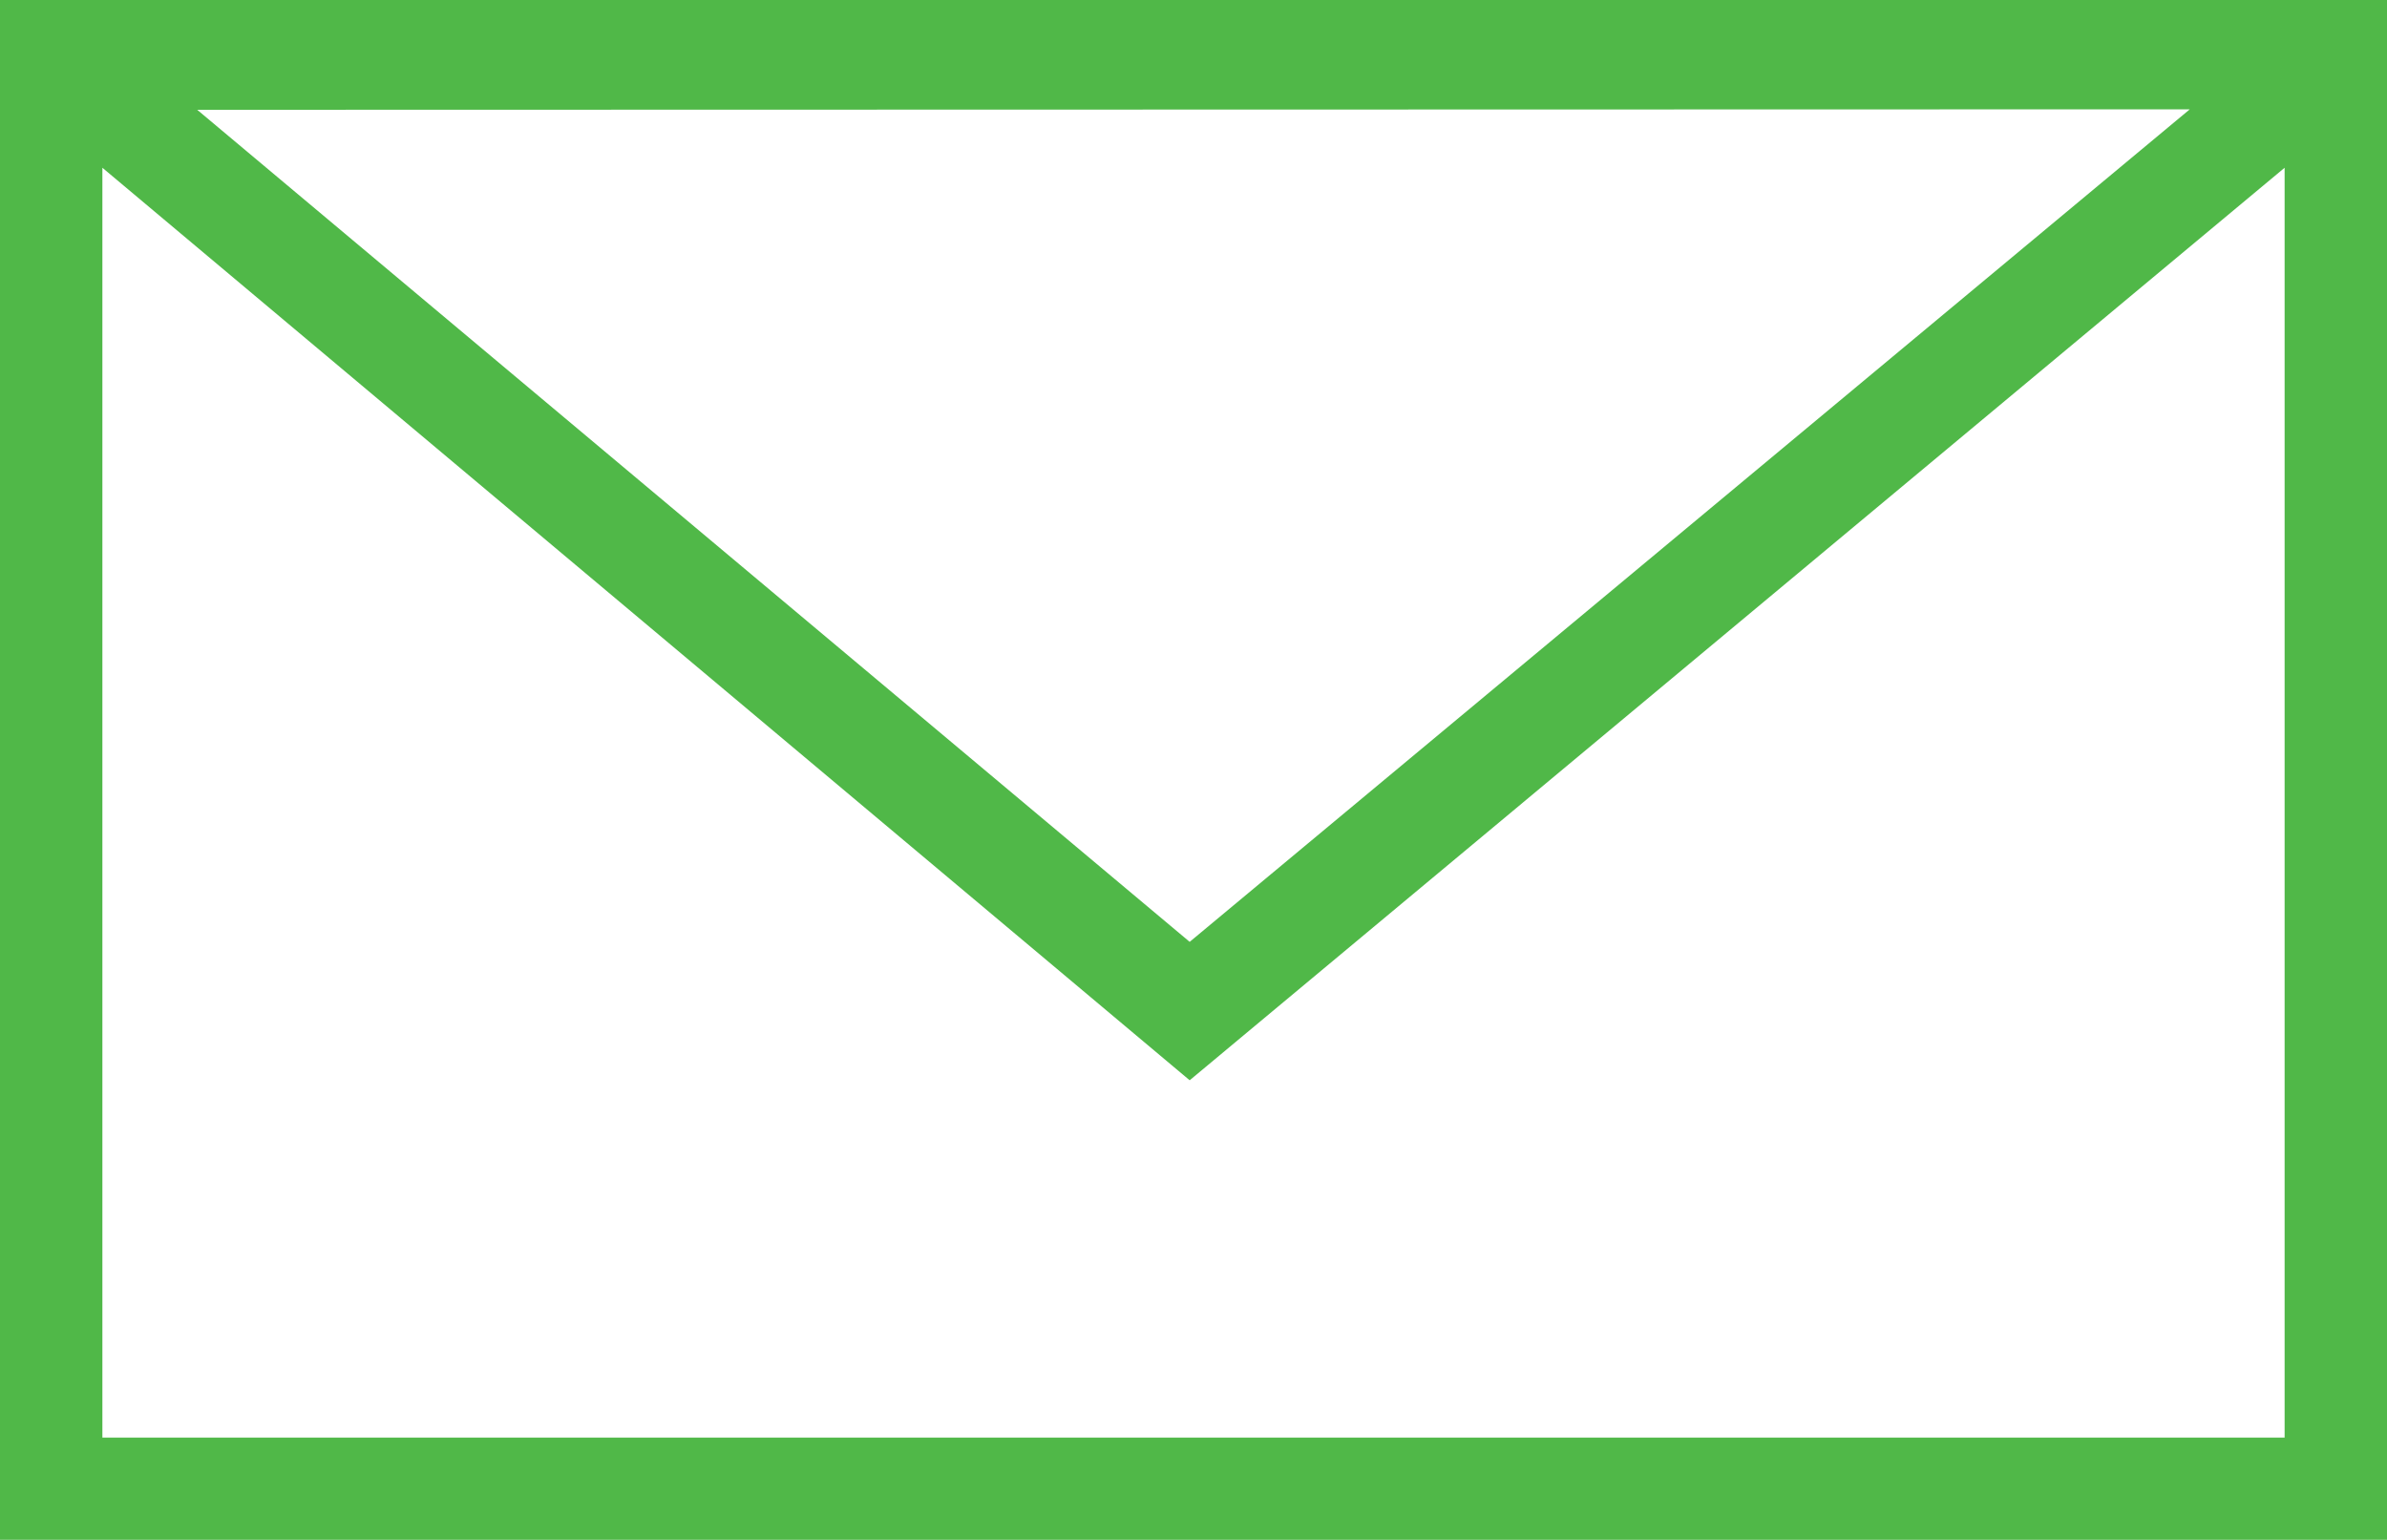 <svg xmlns="http://www.w3.org/2000/svg" width="19.934" height="12.86" viewBox="0 0 19.934 12.86">
  <g id="Group_366" data-name="Group 366" transform="translate(-293.625 -431.434)">
    <path id="Path_290" data-name="Path 290" d="M293.625,431.434v12.86h19.934v-12.86Zm18.287.913L303.56,439.3l-8.288-6.949ZM294.48,443.44V432.835l9.08,7.621,9.144-7.621V443.44Z" fill="#50b848" fill-rule="evenodd"/>
  </g>
</svg>

